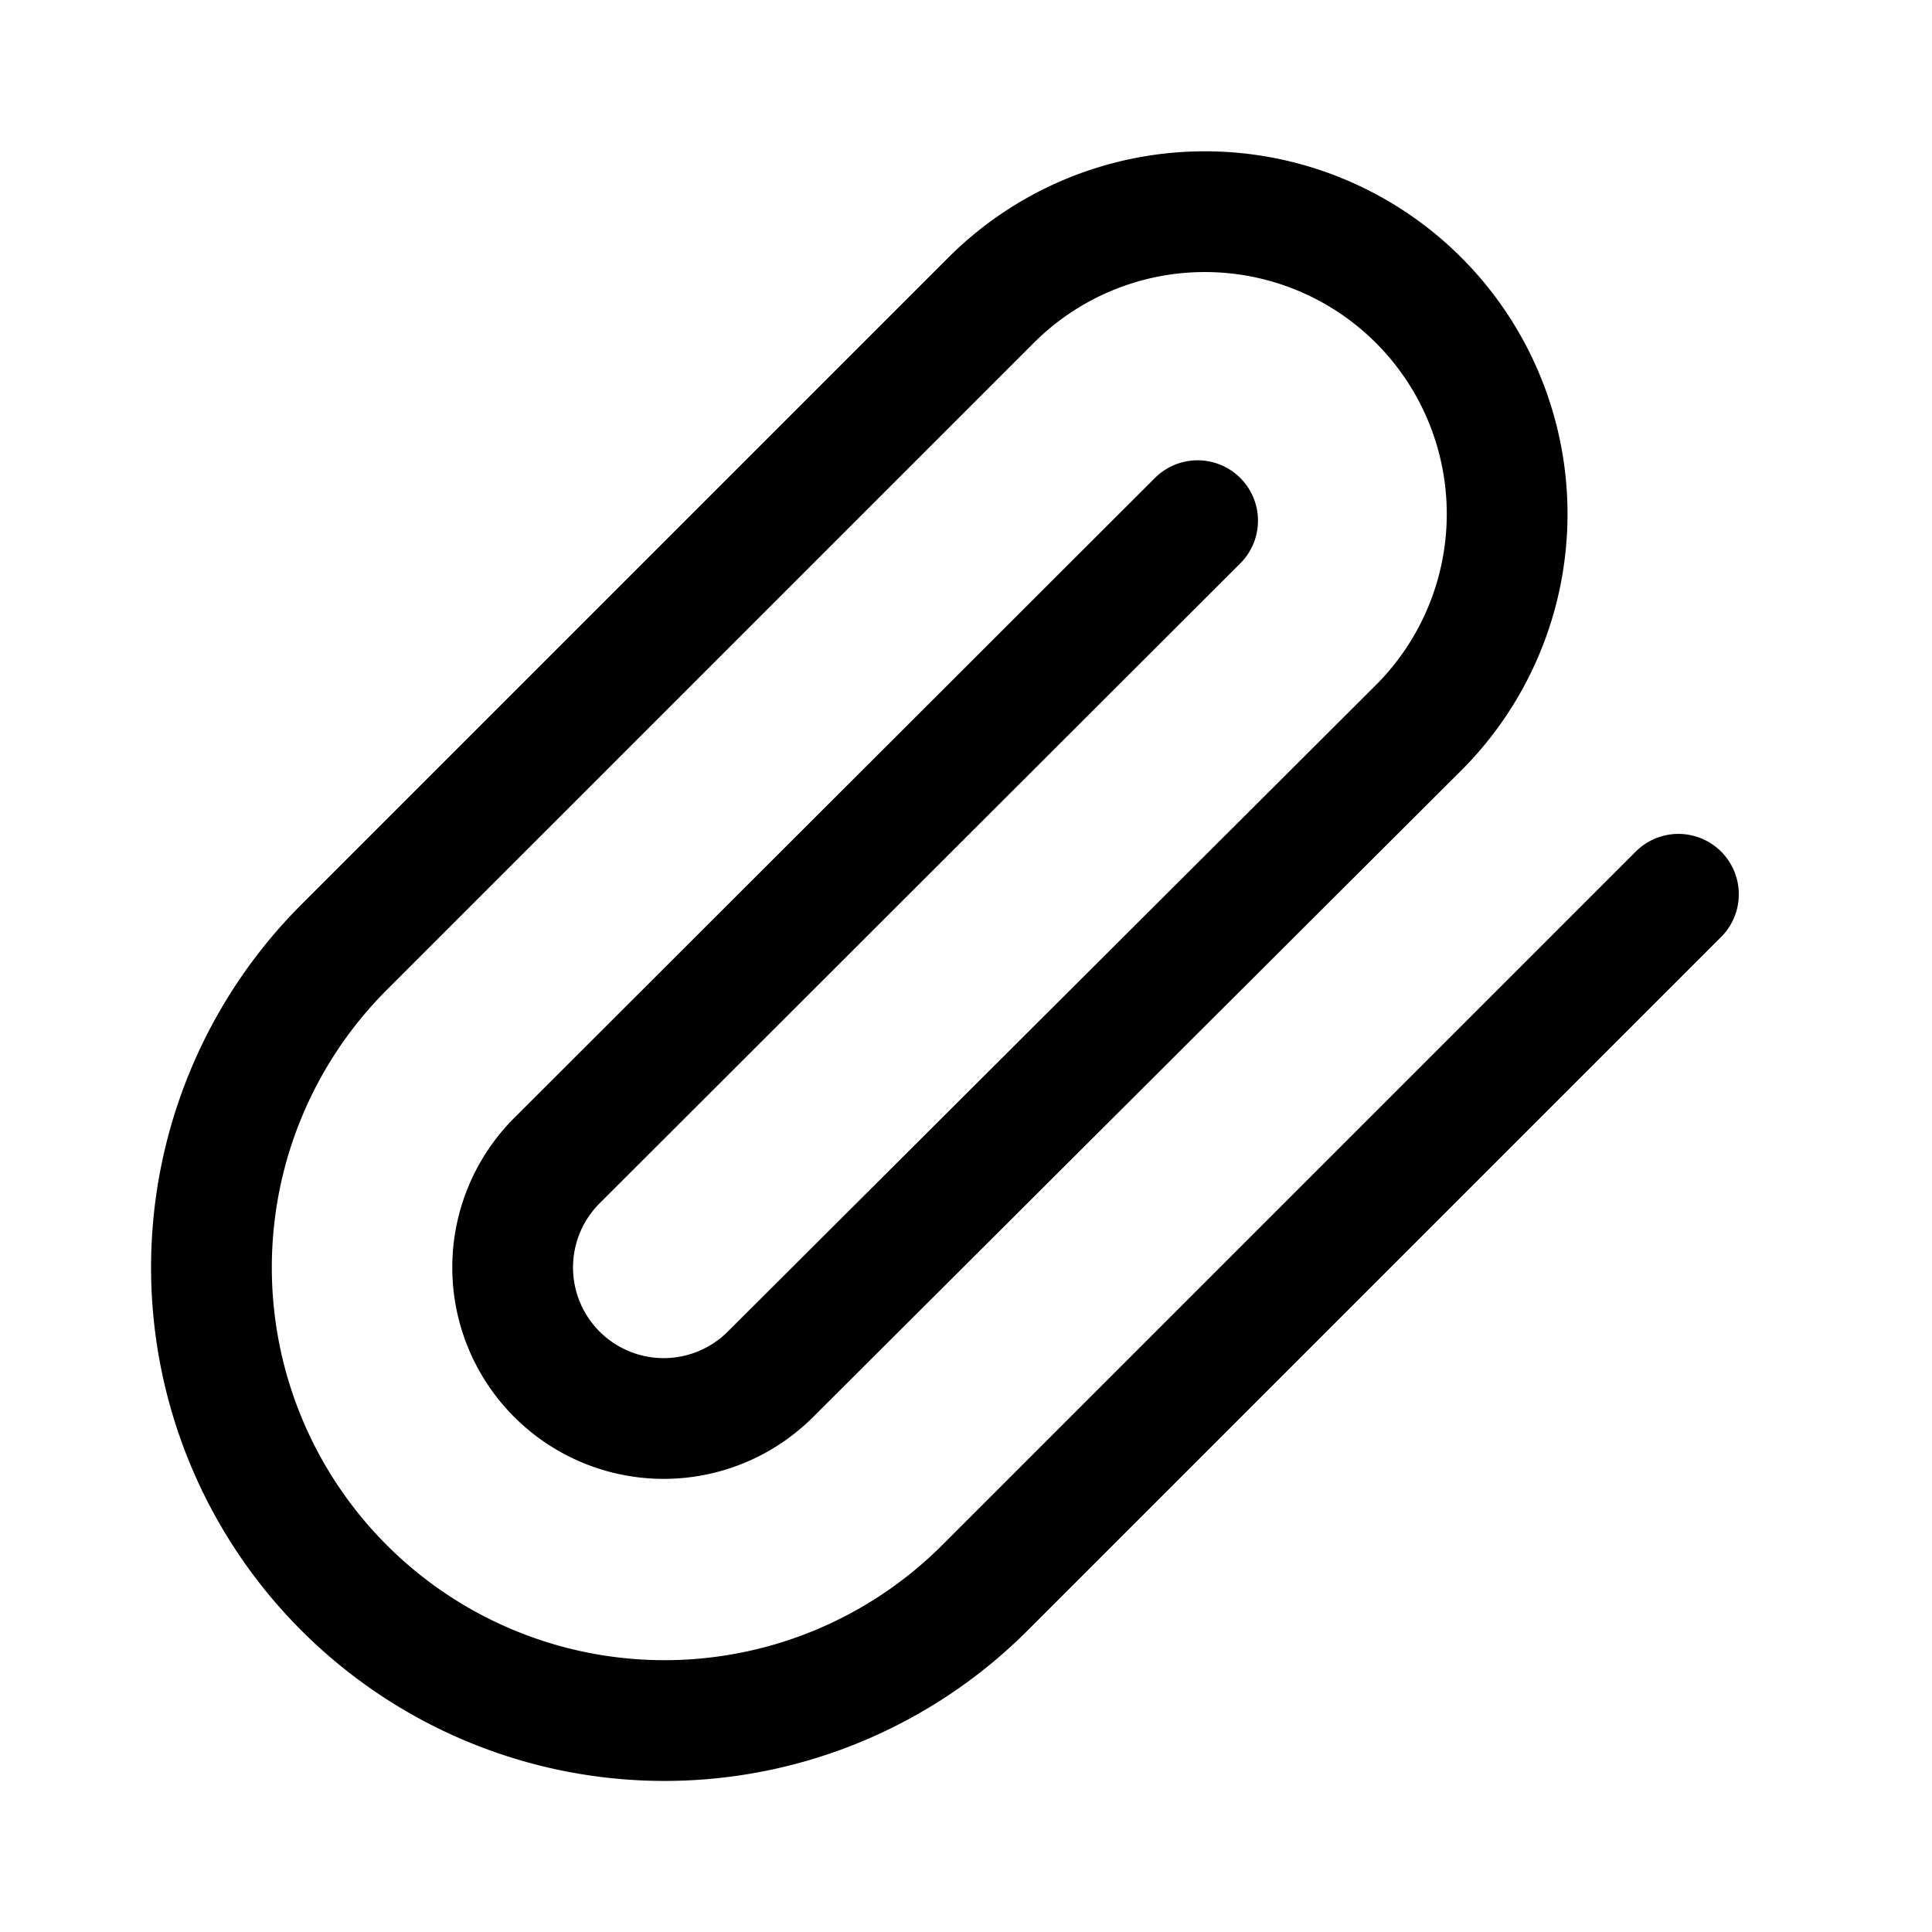 <svg xmlns="http://www.w3.org/2000/svg" viewBox="-0.5 -0.5 16 16" fill="none" stroke="currentColor"
     stroke-linecap="round" stroke-linejoin="round" id="Paperclip--Streamline-Lucide.svg" height="16" width="16">
    <desc>Paperclip Streamline Icon: https://streamlinehq.com</desc>
    <path d="m13.4 6.906 -5.744 5.744a3.75 3.75 0 0 1 -5.306 -5.306l5.356 -5.356A2.5 2.5 0 1 1 11.25 5.525l-5.369 5.356a1.25 1.25 0 0 1 -1.769 -1.769l5.306 -5.3"
          stroke-width="1"></path>
</svg>